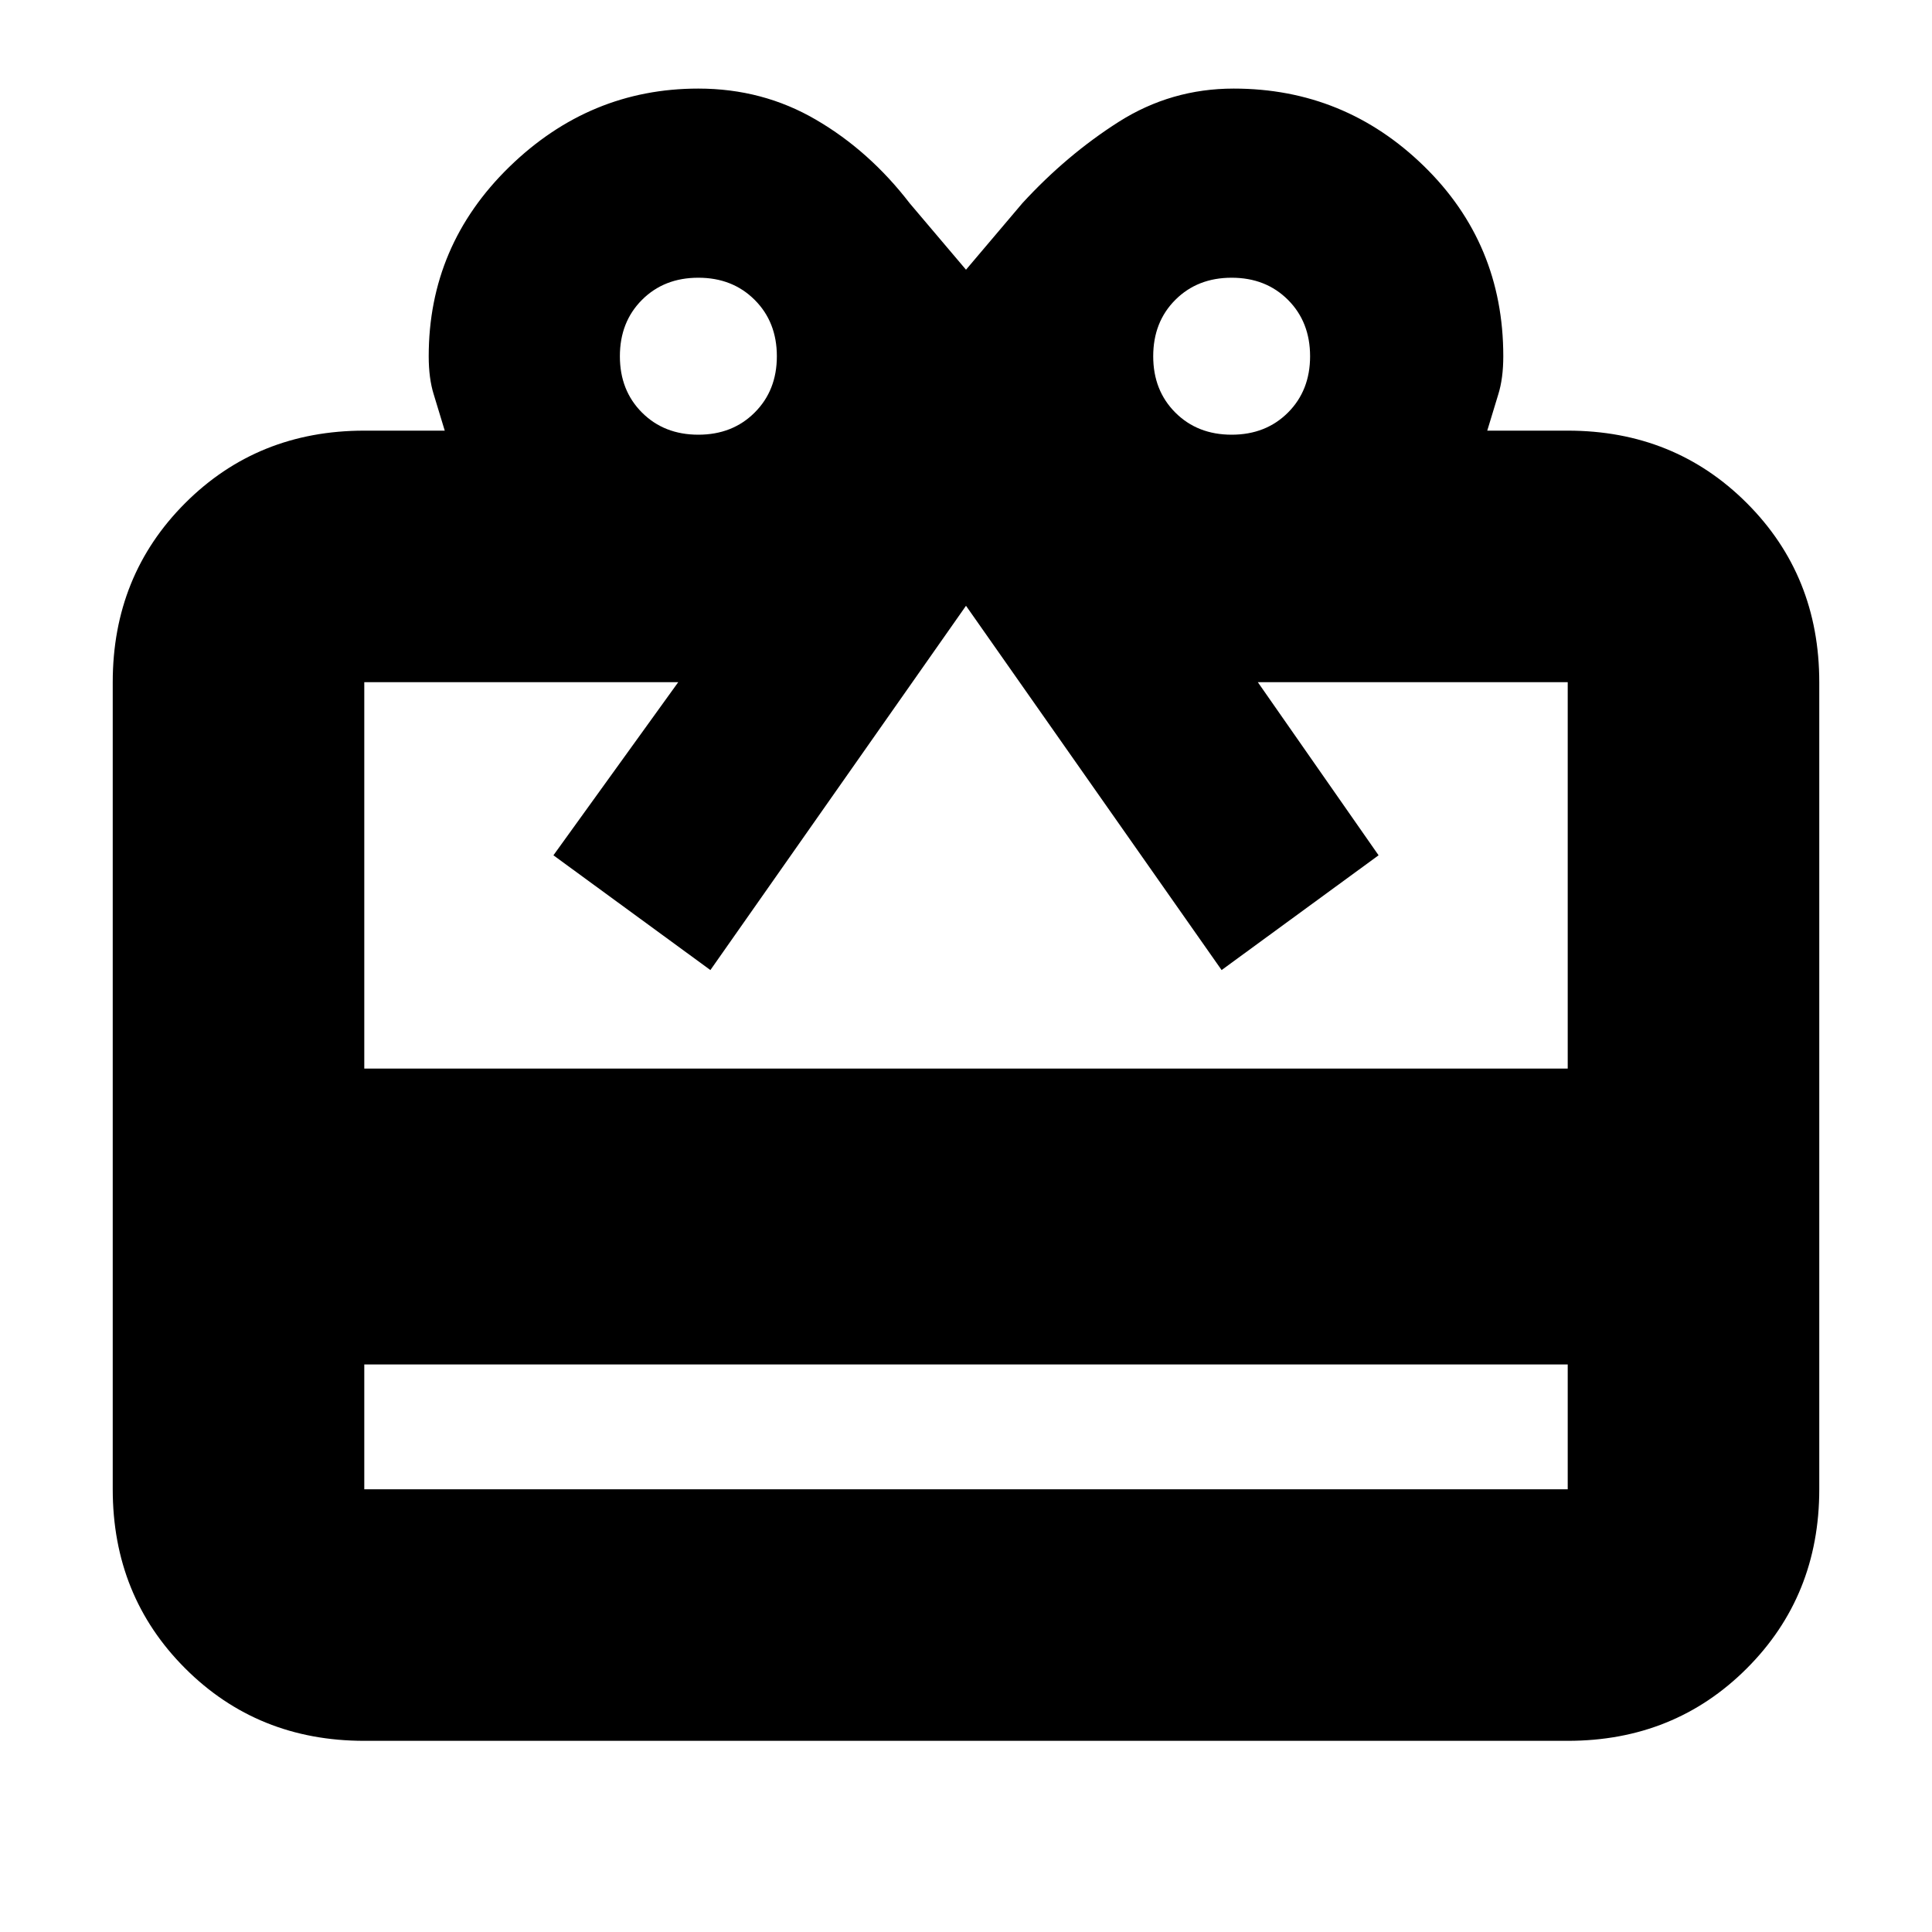 <svg xmlns="http://www.w3.org/2000/svg" height="20" width="20"><path d="M3.771 14.125v1.292h12.458v-1.292Zm0-9.667h.833q-.062-.208-.114-.375-.052-.166-.052-.395 0-1.146.833-1.959.833-.812 1.958-.812.667 0 1.219.323.552.322.969.864l.583.688.583-.688q.459-.5 1-.844.542-.343 1.188-.343 1.146 0 1.969.802.822.802.822 1.969 0 .229-.052.395-.052.167-.114.375h.833q1.104 0 1.854.75t.75 1.854v8.355q0 1.104-.75 1.854t-1.854.75H3.771q-1.104 0-1.854-.75t-.75-1.854V7.062q0-1.104.75-1.854t1.854-.75Zm0 6.604h12.458v-4h-3.208l1.25 1.792-1.625 1.188L10 6.271l-2.646 3.771-1.625-1.188 1.292-1.792h-3.25ZM7.229 4.5q.354 0 .583-.229.23-.229.23-.583 0-.355-.23-.584-.229-.229-.583-.229t-.583.229q-.229.229-.229.584 0 .354.229.583.229.229.583.229Zm5.521 0q.354 0 .583-.229.229-.229.229-.583 0-.355-.229-.584-.229-.229-.583-.229t-.583.229q-.229.229-.229.584 0 .354.229.583.229.229.583.229Z"/></svg>